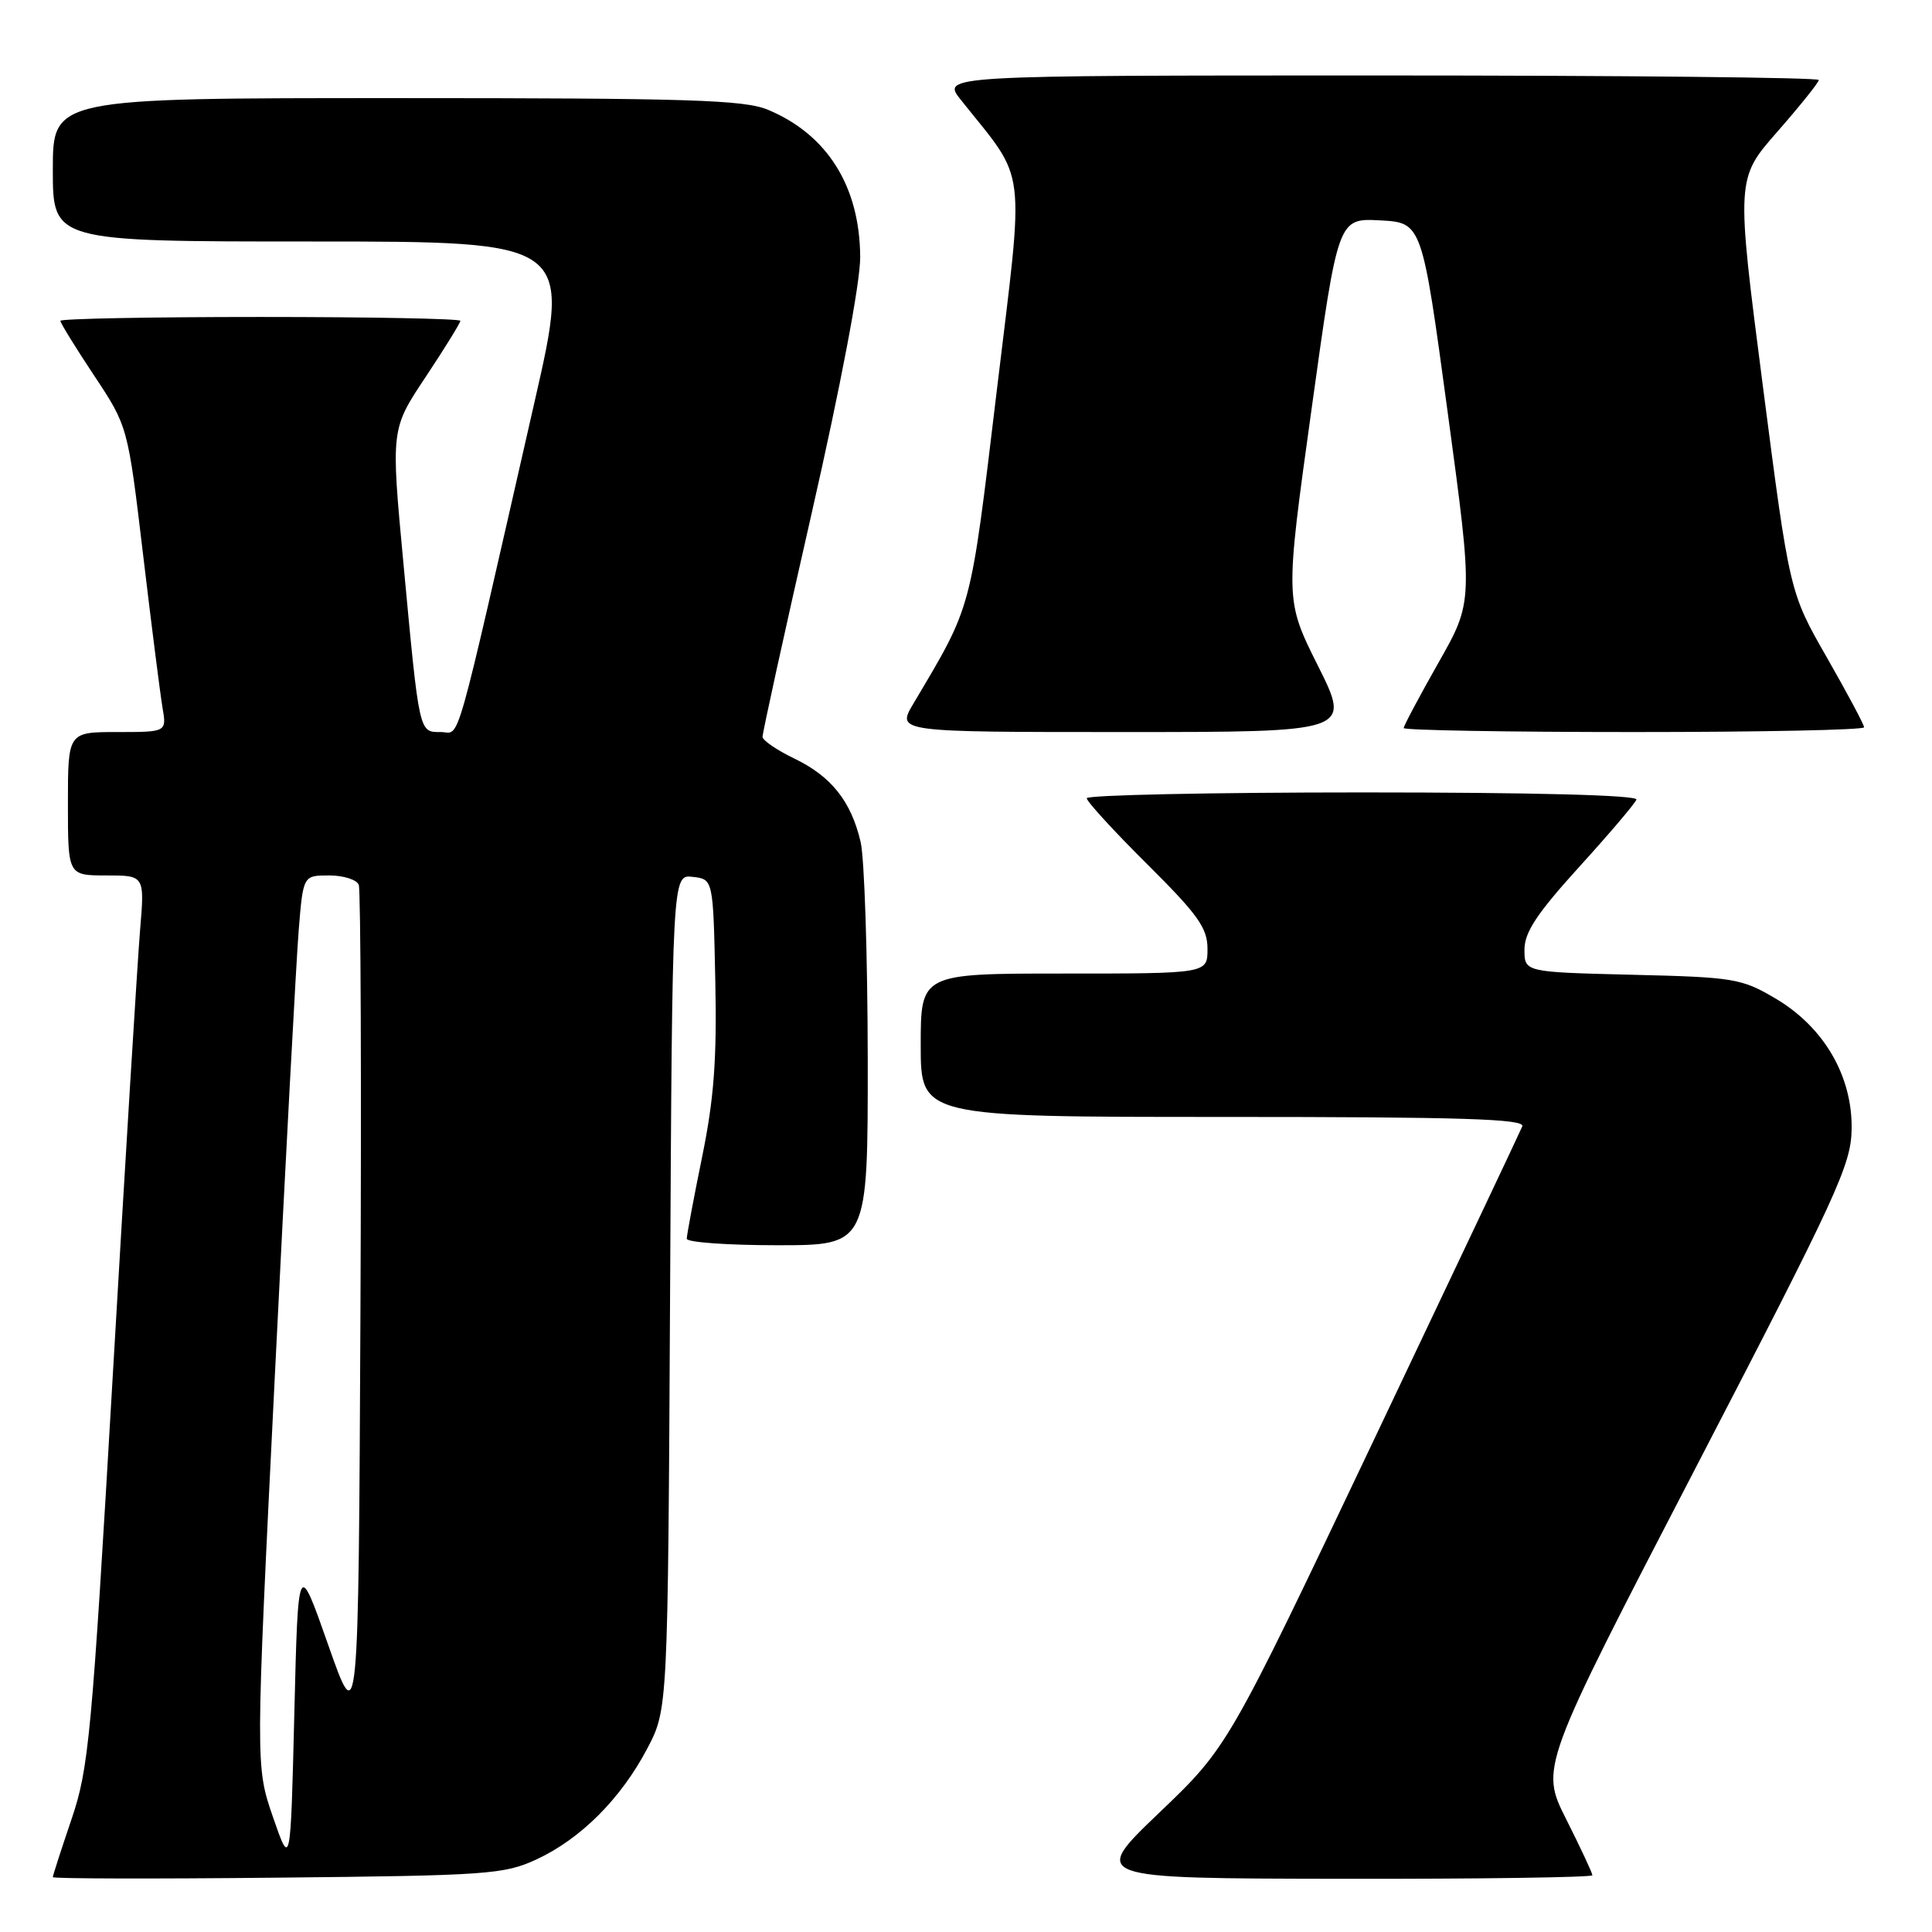 <?xml version="1.0" encoding="UTF-8" standalone="no"?>
<!DOCTYPE svg PUBLIC "-//W3C//DTD SVG 1.1//EN" "http://www.w3.org/Graphics/SVG/1.1/DTD/svg11.dtd" >
<svg xmlns="http://www.w3.org/2000/svg" xmlns:xlink="http://www.w3.org/1999/xlink" version="1.1" viewBox="0 0 256 256">
 <g >
 <path fill="currentColor"
d=" M 71.09 246.38 C 76.93 243.67 82.25 238.36 85.75 231.72 C 88.50 226.50 88.50 226.50 88.79 171.19 C 89.08 115.87 89.08 115.87 91.79 116.19 C 94.50 116.50 94.50 116.50 94.78 129.93 C 95.00 140.36 94.61 145.60 93.03 153.32 C 91.91 158.80 91.00 163.67 91.00 164.14 C 91.00 164.61 96.40 165.00 103.00 165.00 C 115.00 165.00 115.00 165.00 114.98 140.25 C 114.96 126.64 114.54 113.73 114.04 111.58 C 112.79 106.19 110.15 102.86 105.23 100.50 C 102.95 99.40 101.06 98.11 101.04 97.64 C 101.02 97.17 103.92 83.93 107.50 68.23 C 111.41 51.07 113.99 37.46 113.98 34.09 C 113.94 24.72 109.64 17.84 101.77 14.55 C 98.61 13.23 91.37 13.00 52.53 13.00 C 7.00 13.00 7.00 13.00 7.00 22.50 C 7.00 32.00 7.00 32.00 41.34 32.00 C 75.68 32.00 75.68 32.00 70.83 53.25 C 59.96 100.92 61.07 97.00 58.42 97.00 C 55.50 97.00 55.58 97.39 53.46 74.69 C 51.79 56.87 51.79 56.87 56.40 49.95 C 58.93 46.14 61.00 42.79 61.00 42.51 C 61.00 42.23 49.08 42.00 34.50 42.00 C 19.92 42.00 8.00 42.23 8.00 42.51 C 8.00 42.79 10.01 46.06 12.47 49.76 C 16.94 56.50 16.94 56.50 18.96 73.50 C 20.07 82.85 21.23 91.96 21.53 93.75 C 22.09 97.00 22.09 97.00 15.55 97.00 C 9.00 97.00 9.00 97.00 9.00 106.50 C 9.00 116.00 9.00 116.00 14.09 116.00 C 19.17 116.00 19.17 116.00 18.56 123.25 C 18.23 127.24 16.60 153.74 14.95 182.15 C 12.16 230.08 11.77 234.33 9.47 241.08 C 8.11 245.08 7.00 248.52 7.00 248.73 C 7.00 248.94 20.39 248.97 36.75 248.80 C 64.61 248.52 66.79 248.37 71.09 246.38 Z  M 211.00 248.48 C 211.00 248.19 209.44 244.86 207.54 241.08 C 204.08 234.21 204.08 234.21 224.68 194.50 C 243.48 158.26 245.29 154.34 245.35 149.60 C 245.46 142.56 241.65 136.05 235.22 132.28 C 230.76 129.65 229.72 129.48 216.25 129.16 C 202.00 128.81 202.00 128.81 202.00 125.83 C 202.00 123.53 203.66 121.03 209.25 114.87 C 213.24 110.48 216.65 106.47 216.83 105.95 C 217.04 105.36 203.17 105.00 180.58 105.00 C 160.46 105.00 144.00 105.35 144.00 105.77 C 144.00 106.20 147.60 110.13 152.00 114.50 C 158.75 121.21 160.00 122.96 160.00 125.73 C 160.00 129.00 160.00 129.00 141.00 129.00 C 122.00 129.00 122.00 129.00 122.00 138.50 C 122.00 148.00 122.00 148.00 162.11 148.00 C 193.80 148.00 202.11 148.26 201.71 149.25 C 201.43 149.94 192.54 168.72 181.95 191.00 C 162.70 231.50 162.70 231.50 153.60 240.20 C 144.50 248.90 144.50 248.90 177.75 248.95 C 196.04 248.98 211.00 248.76 211.00 248.48 Z  M 174.65 88.25 C 170.27 79.50 170.27 79.50 173.79 54.20 C 177.30 28.91 177.30 28.91 182.86 29.20 C 188.42 29.50 188.42 29.50 191.82 54.59 C 195.22 79.68 195.22 79.68 190.61 87.80 C 188.08 92.27 186.00 96.17 186.00 96.47 C 186.00 96.76 199.72 97.00 216.50 97.00 C 233.28 97.00 247.00 96.72 247.00 96.37 C 247.00 96.02 244.78 91.86 242.07 87.12 C 237.13 78.50 237.13 78.50 233.58 51.09 C 230.04 23.68 230.04 23.68 235.52 17.44 C 238.53 14.00 241.00 10.92 241.00 10.60 C 241.00 10.27 214.84 10.00 182.87 10.00 C 124.74 10.00 124.74 10.00 127.33 13.25 C 136.17 24.35 135.77 21.11 132.07 51.84 C 128.52 81.34 128.89 79.98 121.02 93.25 C 118.80 97.00 118.80 97.00 148.91 97.00 C 179.02 97.00 179.02 97.00 174.65 88.25 Z  M 36.17 240.77 C 33.85 234.03 33.85 234.03 36.42 182.27 C 37.83 153.79 39.26 127.24 39.58 123.25 C 40.17 116.00 40.17 116.00 43.62 116.00 C 45.51 116.00 47.28 116.56 47.54 117.25 C 47.80 117.94 47.90 143.45 47.76 173.94 C 47.50 229.38 47.50 229.38 43.50 217.99 C 39.50 206.60 39.50 206.60 39.00 227.05 C 38.50 247.50 38.50 247.50 36.17 240.77 Z "/>
</g>
</svg>